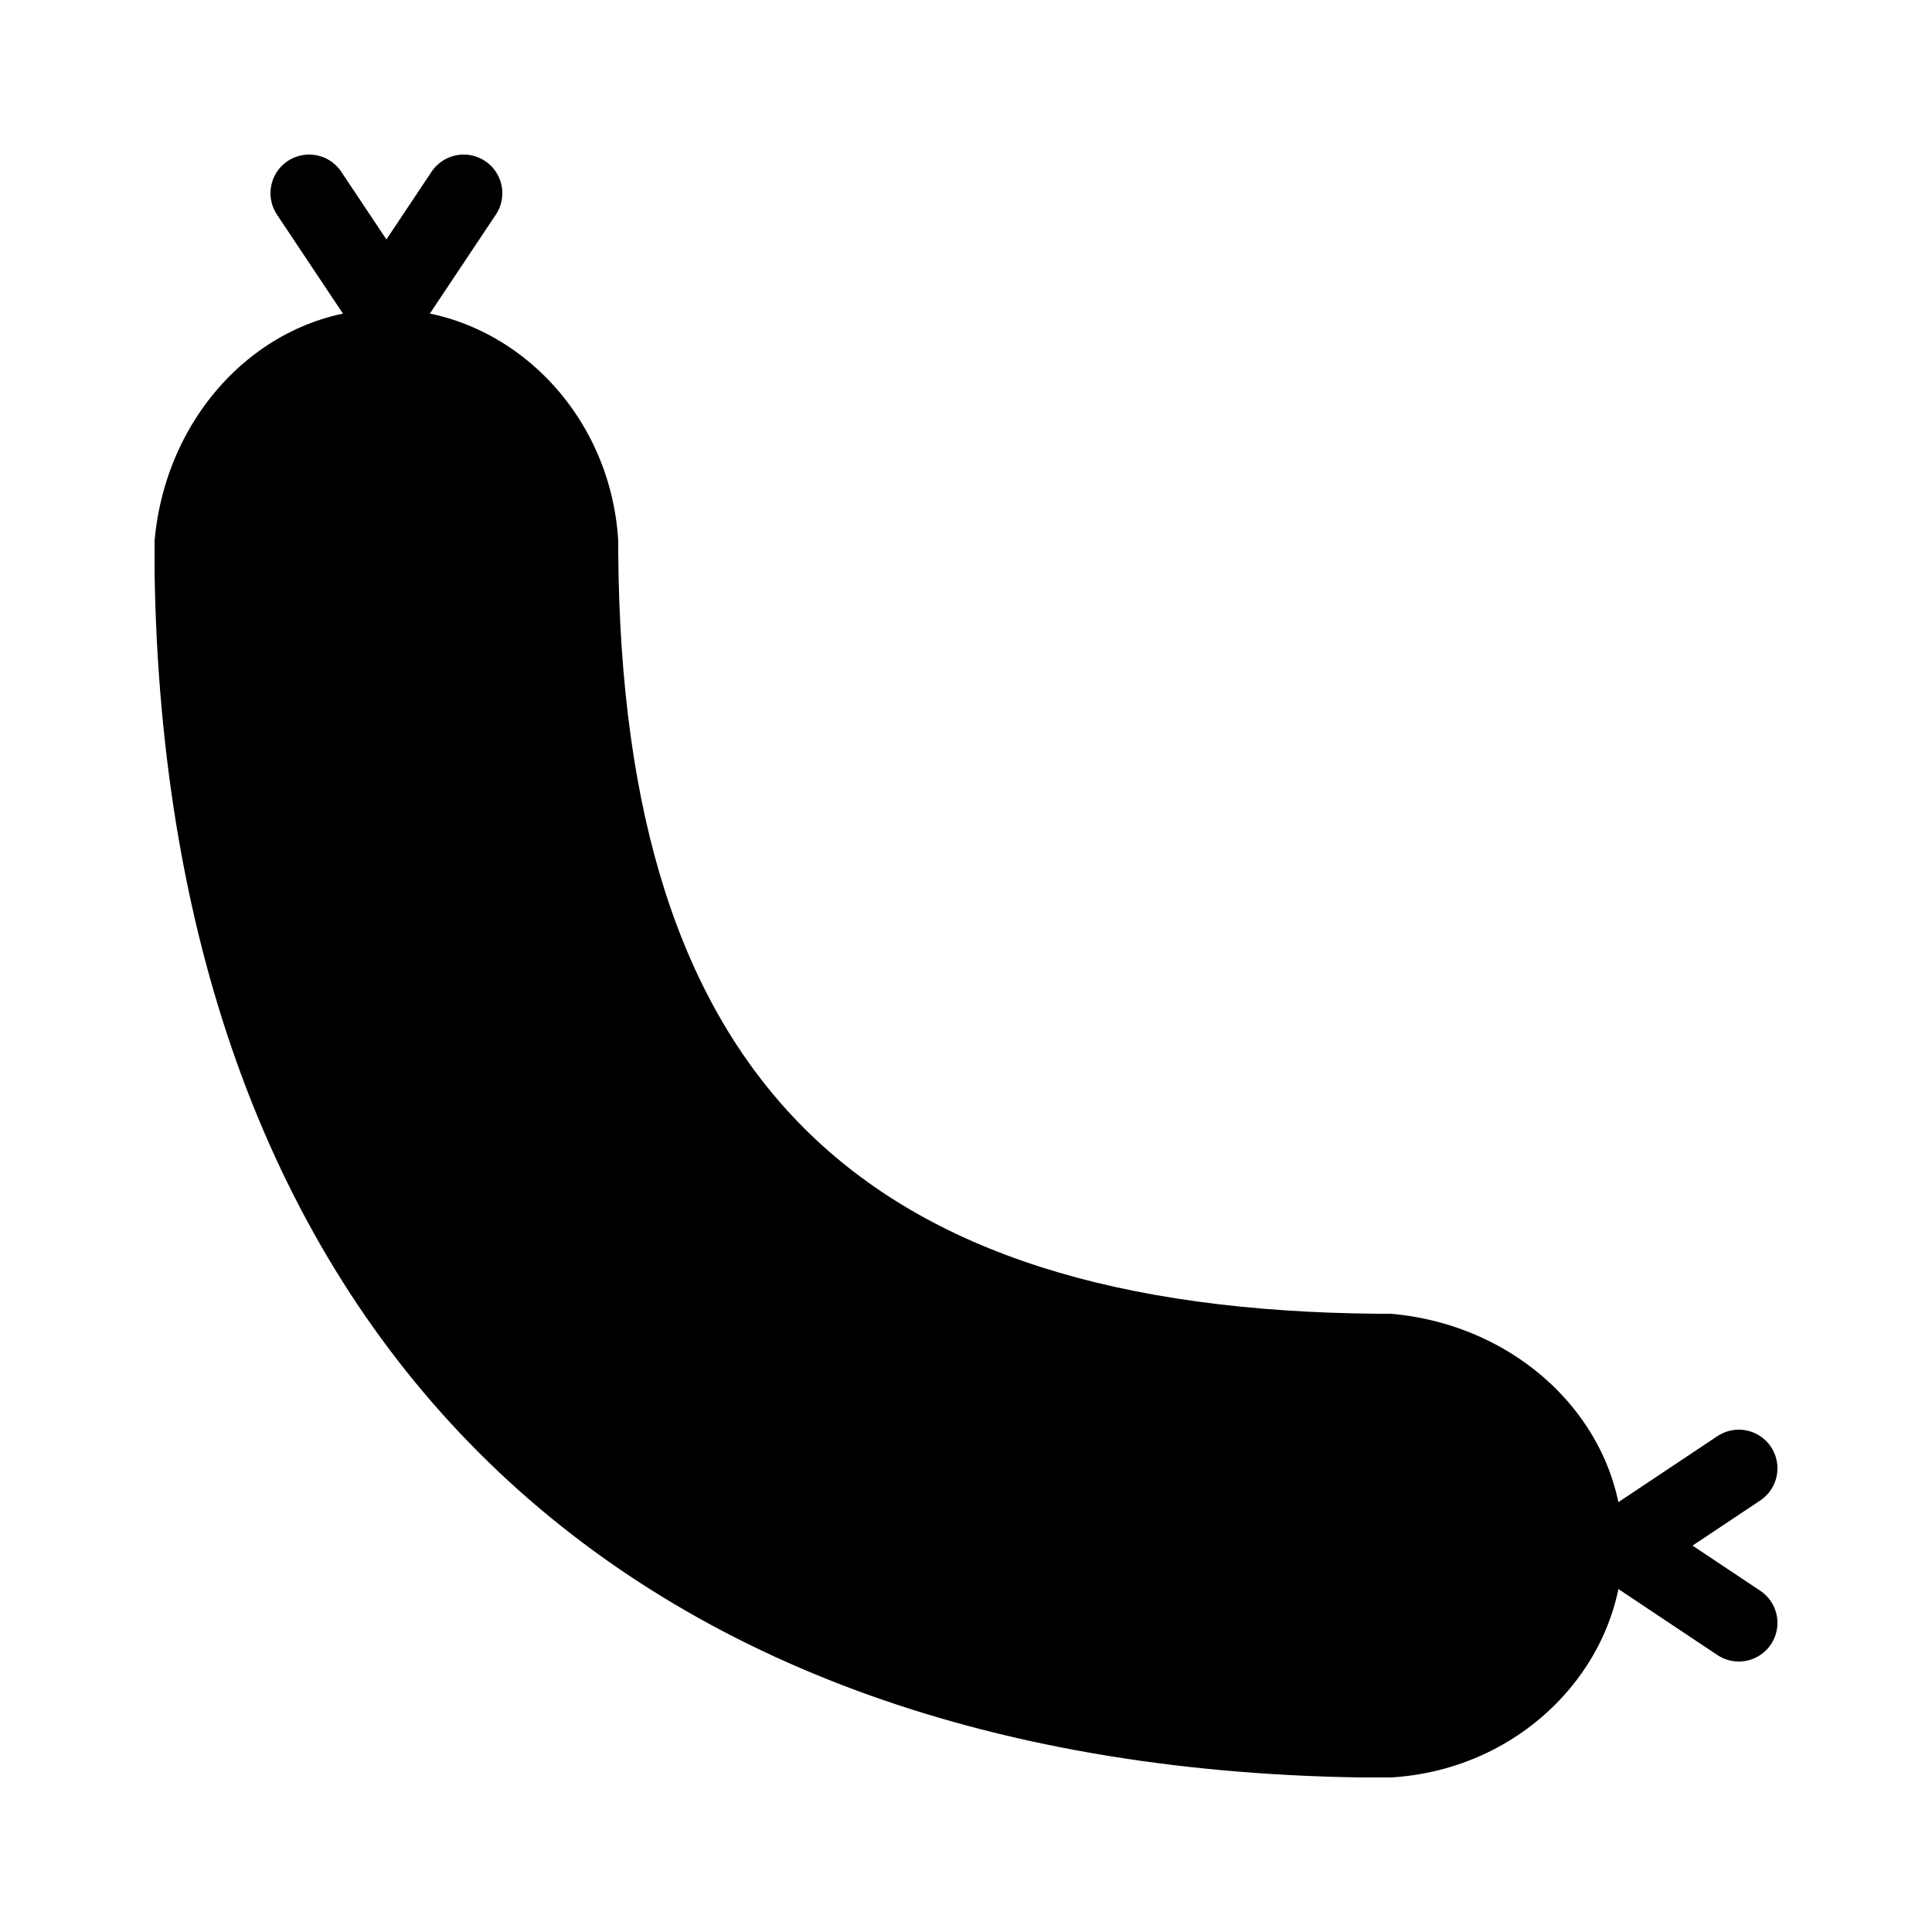 <?xml version="1.0" encoding="utf-8"?><!-- Generator: Adobe Illustrator 21.0.2, SVG Export Plug-In . SVG Version: 6.00 Build 0)  --><svg xmlns="http://www.w3.org/2000/svg" xmlns:xlink="http://www.w3.org/1999/xlink" viewBox="0 0 50 50" width="50px" height="50px"><style type="text/css">.st0{fill:none;stroke:#000000;stroke-width:2;stroke-linecap:round;stroke-linejoin:round;stroke-miterlimit:10;}</style><path d="M36,34l-0.3,0C22.2,33.9,16.1,27.9,16,14.3l0-0.3c-0.2-3.4-2.9-6-6-6s-5.7,2.6-6,6l0,0.8C4.3,34.3,15.7,45.7,35.2,46l0.8,0c3.4-0.2,6-2.9,6-6S39.4,34.3,36,34z"/><polyline class="st0" points="8,5 10,8 12,5 "/><polyline class="st0" points="45,38 42,40 45,42 "/></svg>